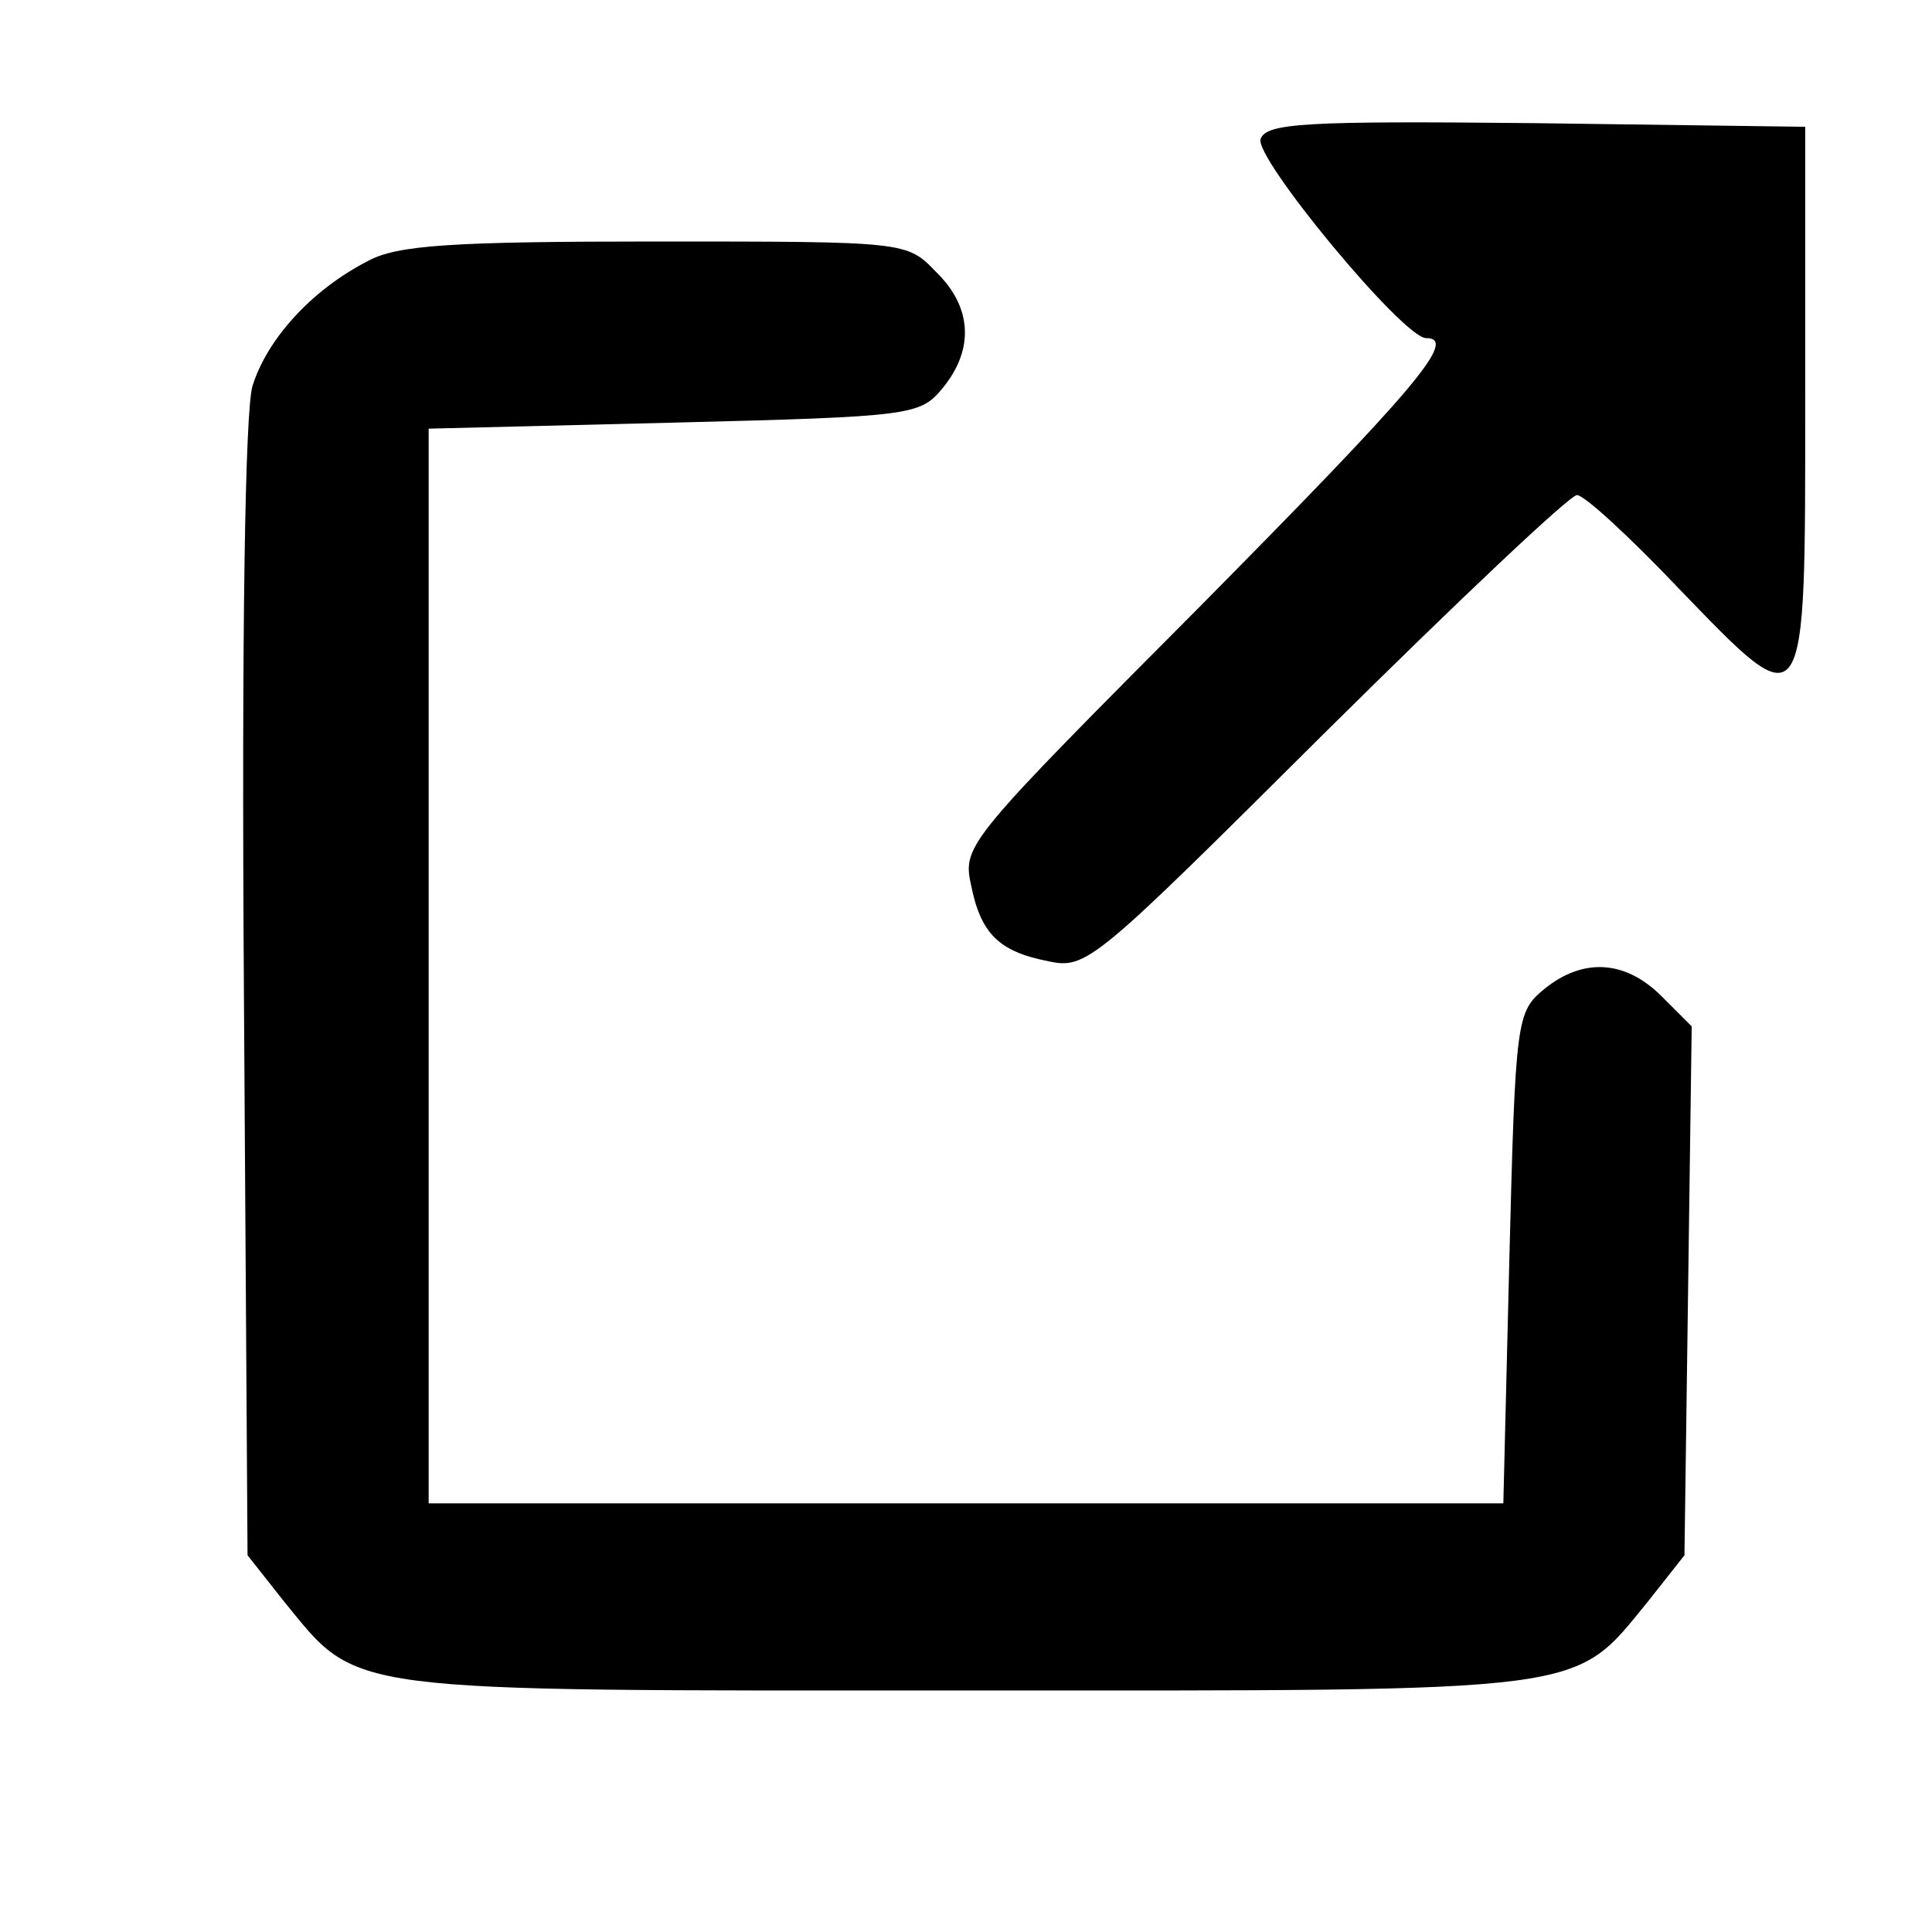 <svg xmlns="http://www.w3.org/2000/svg" width="213.333" height="213.333" preserveAspectRatio="xMidYMid meet" version="1.0" viewBox="0 0 160 160"><g fill="#000" stroke="none"><path d="M1044 1485 c-6 -15 118 -165 137 -165 27 0 -9 -42 -187 -222 -191 -192 -197 -198 -190 -230 8 -41 23 -56 64 -64 32 -7 38 -1 230 190 109 108 202 196 208 196 6 0 43 -34 83 -76 108 -112 106 -114 106 156 l0 225 -223 3 c-192 2 -223 0 -228 -13z" transform="translate(0,160) scale(0.1,-0.1)"/><path d="M305 1384 c-47 -24 -84 -65 -96 -104 -6 -22 -9 -201 -7 -502 l3 -466 30 -38 c63 -77 43 -74 565 -74 522 0 502 -3 565 74 l30 38 3 219 3 219 -25 25 c-30 30 -65 32 -97 6 -23 -19 -24 -24 -29 -223 l-5 -203 -445 0 -445 0 0 445 0 445 203 5 c199 5 204 6 223 29 26 32 24 67 -6 96 -24 25 -25 25 -232 25 -169 0 -214 -3 -238 -16z" transform="translate(0,160) scale(0.1,-0.1)"/></g></svg>